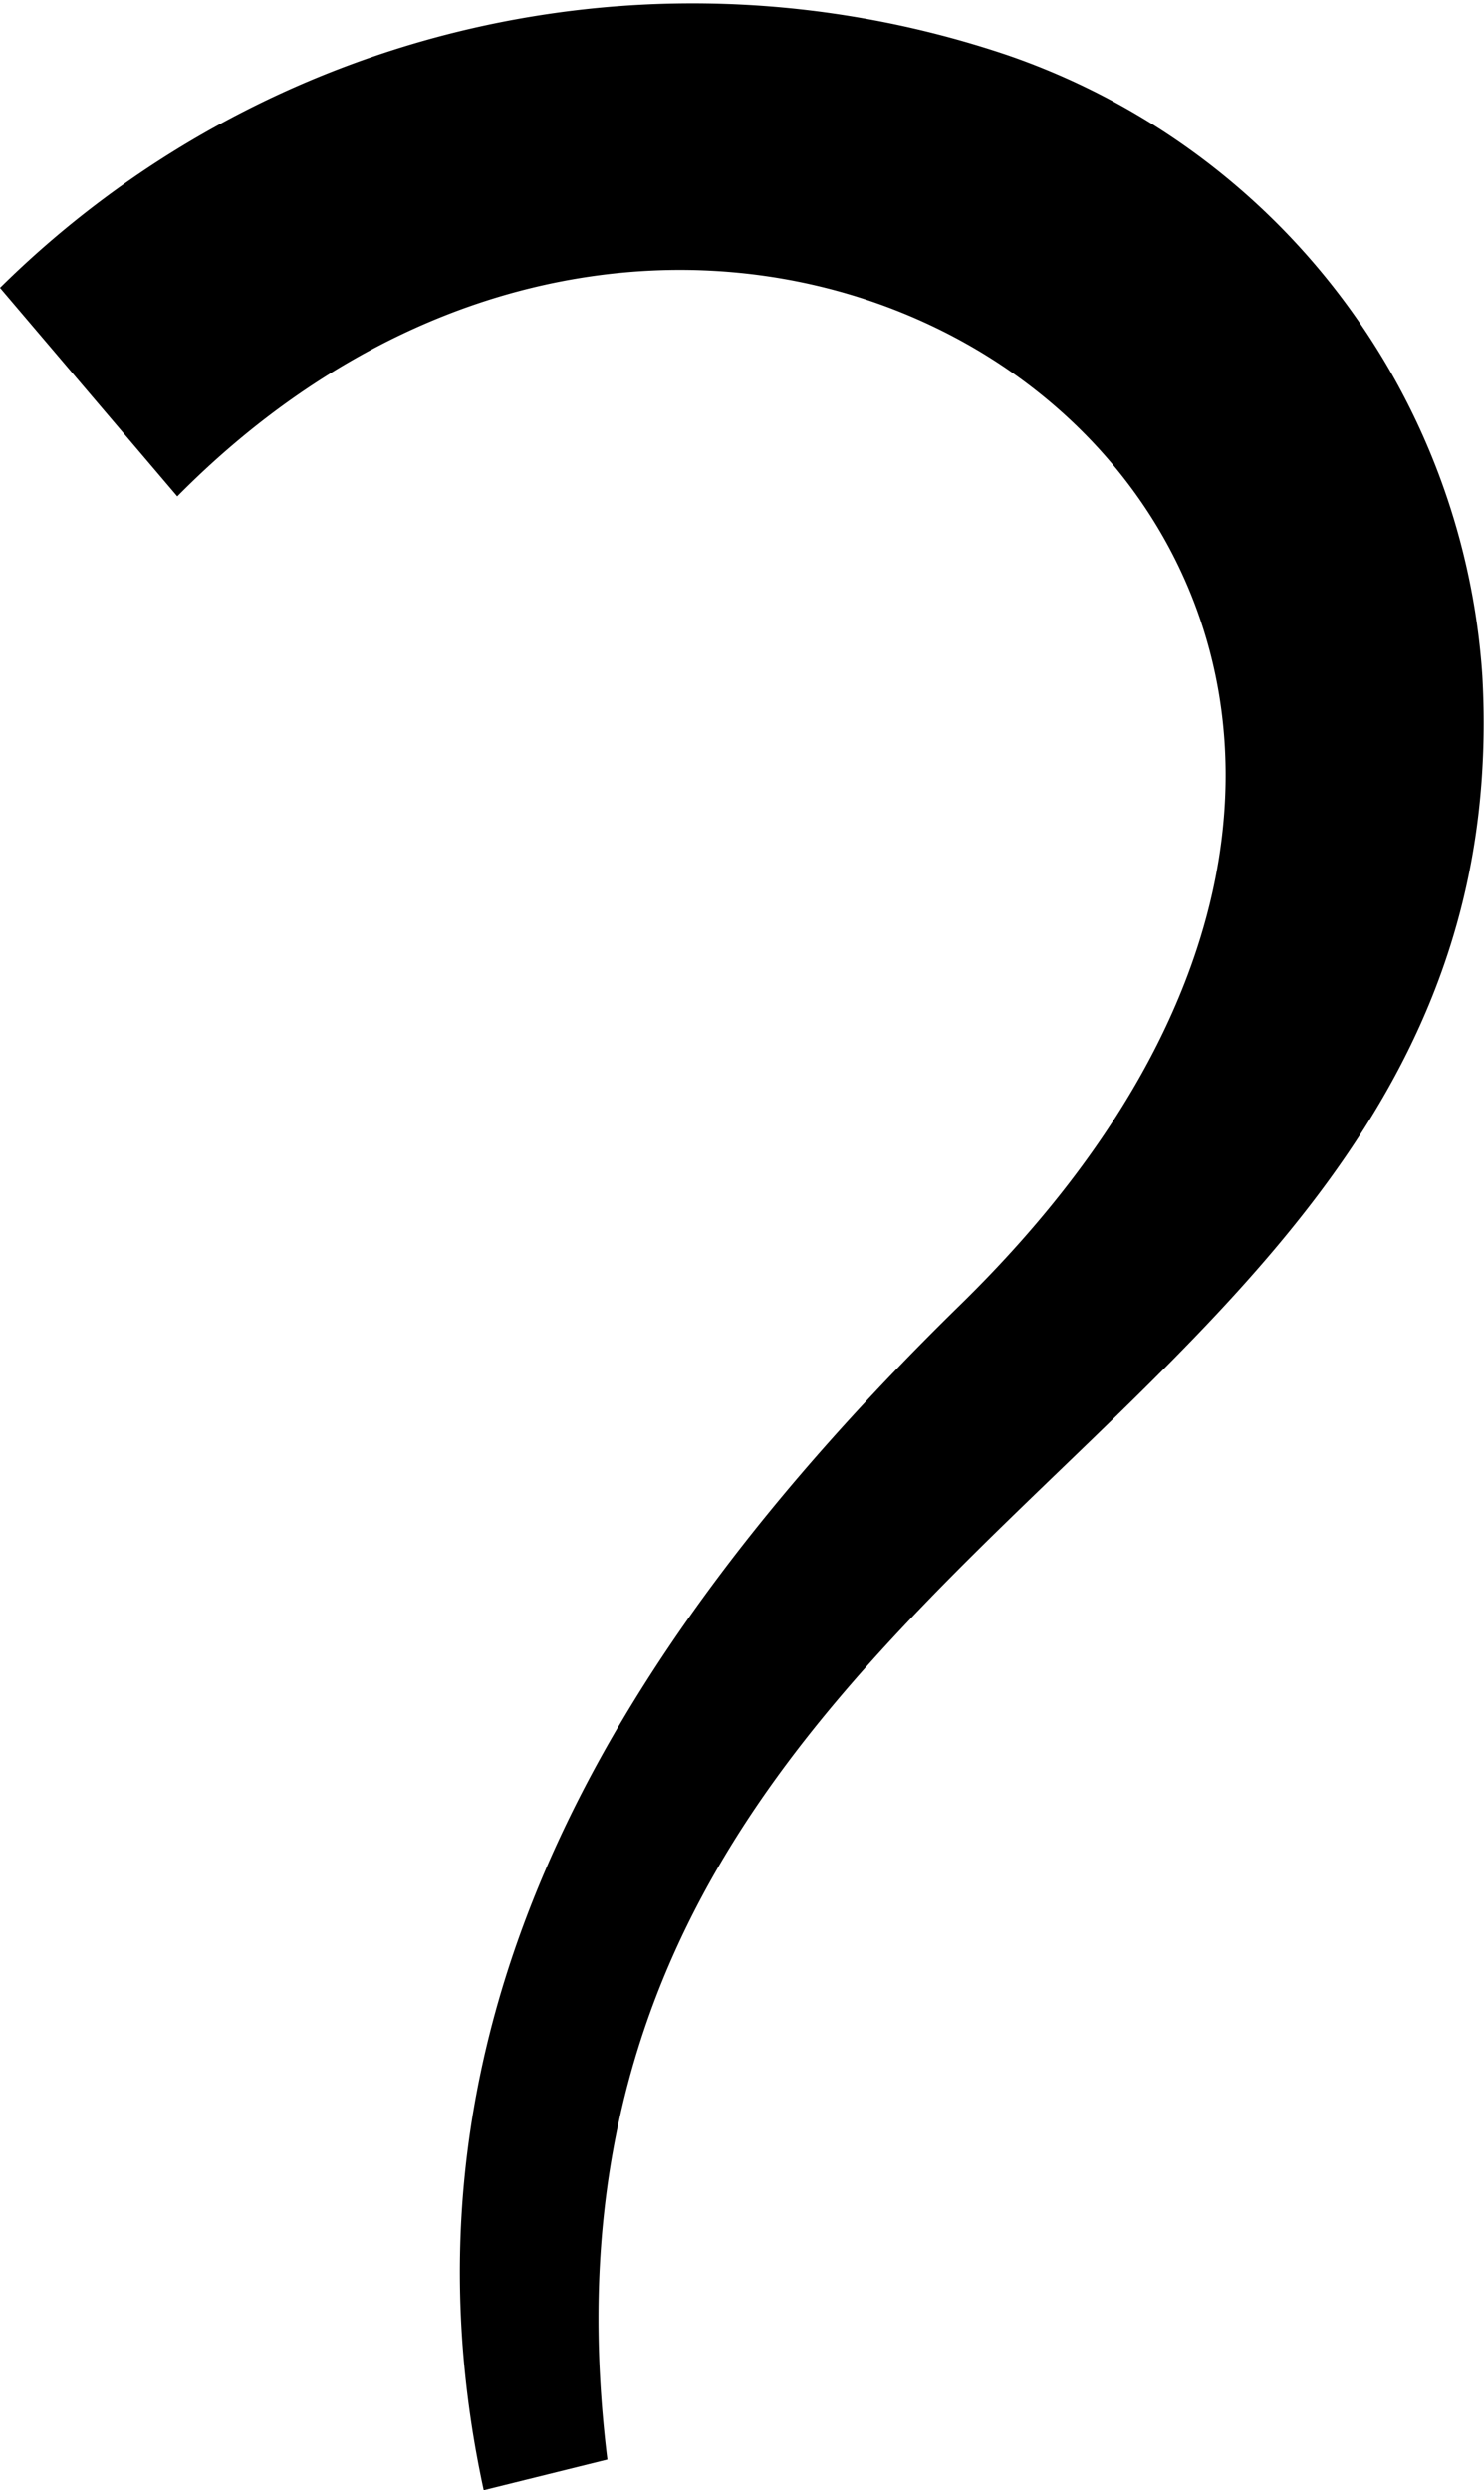 <svg xmlns="http://www.w3.org/2000/svg" viewBox="0 0 27.12 45.5"><title>_Q</title><g id="Слой_2" data-name="Слой 2"><g id="Слой_1-2" data-name="Слой 1"><path d="M8.84,45.5c-1.77-8.18,2-15.09,8.67-21.62C30.74,11,14.1-1.9,3.24,9.07L0,5.26A18,18,0,0,1,18.39,1a12.9,12.9,0,0,1,8.7,11.35C27.88,26.65,9,27.87,11.1,44.94Z"/></g></g></svg>